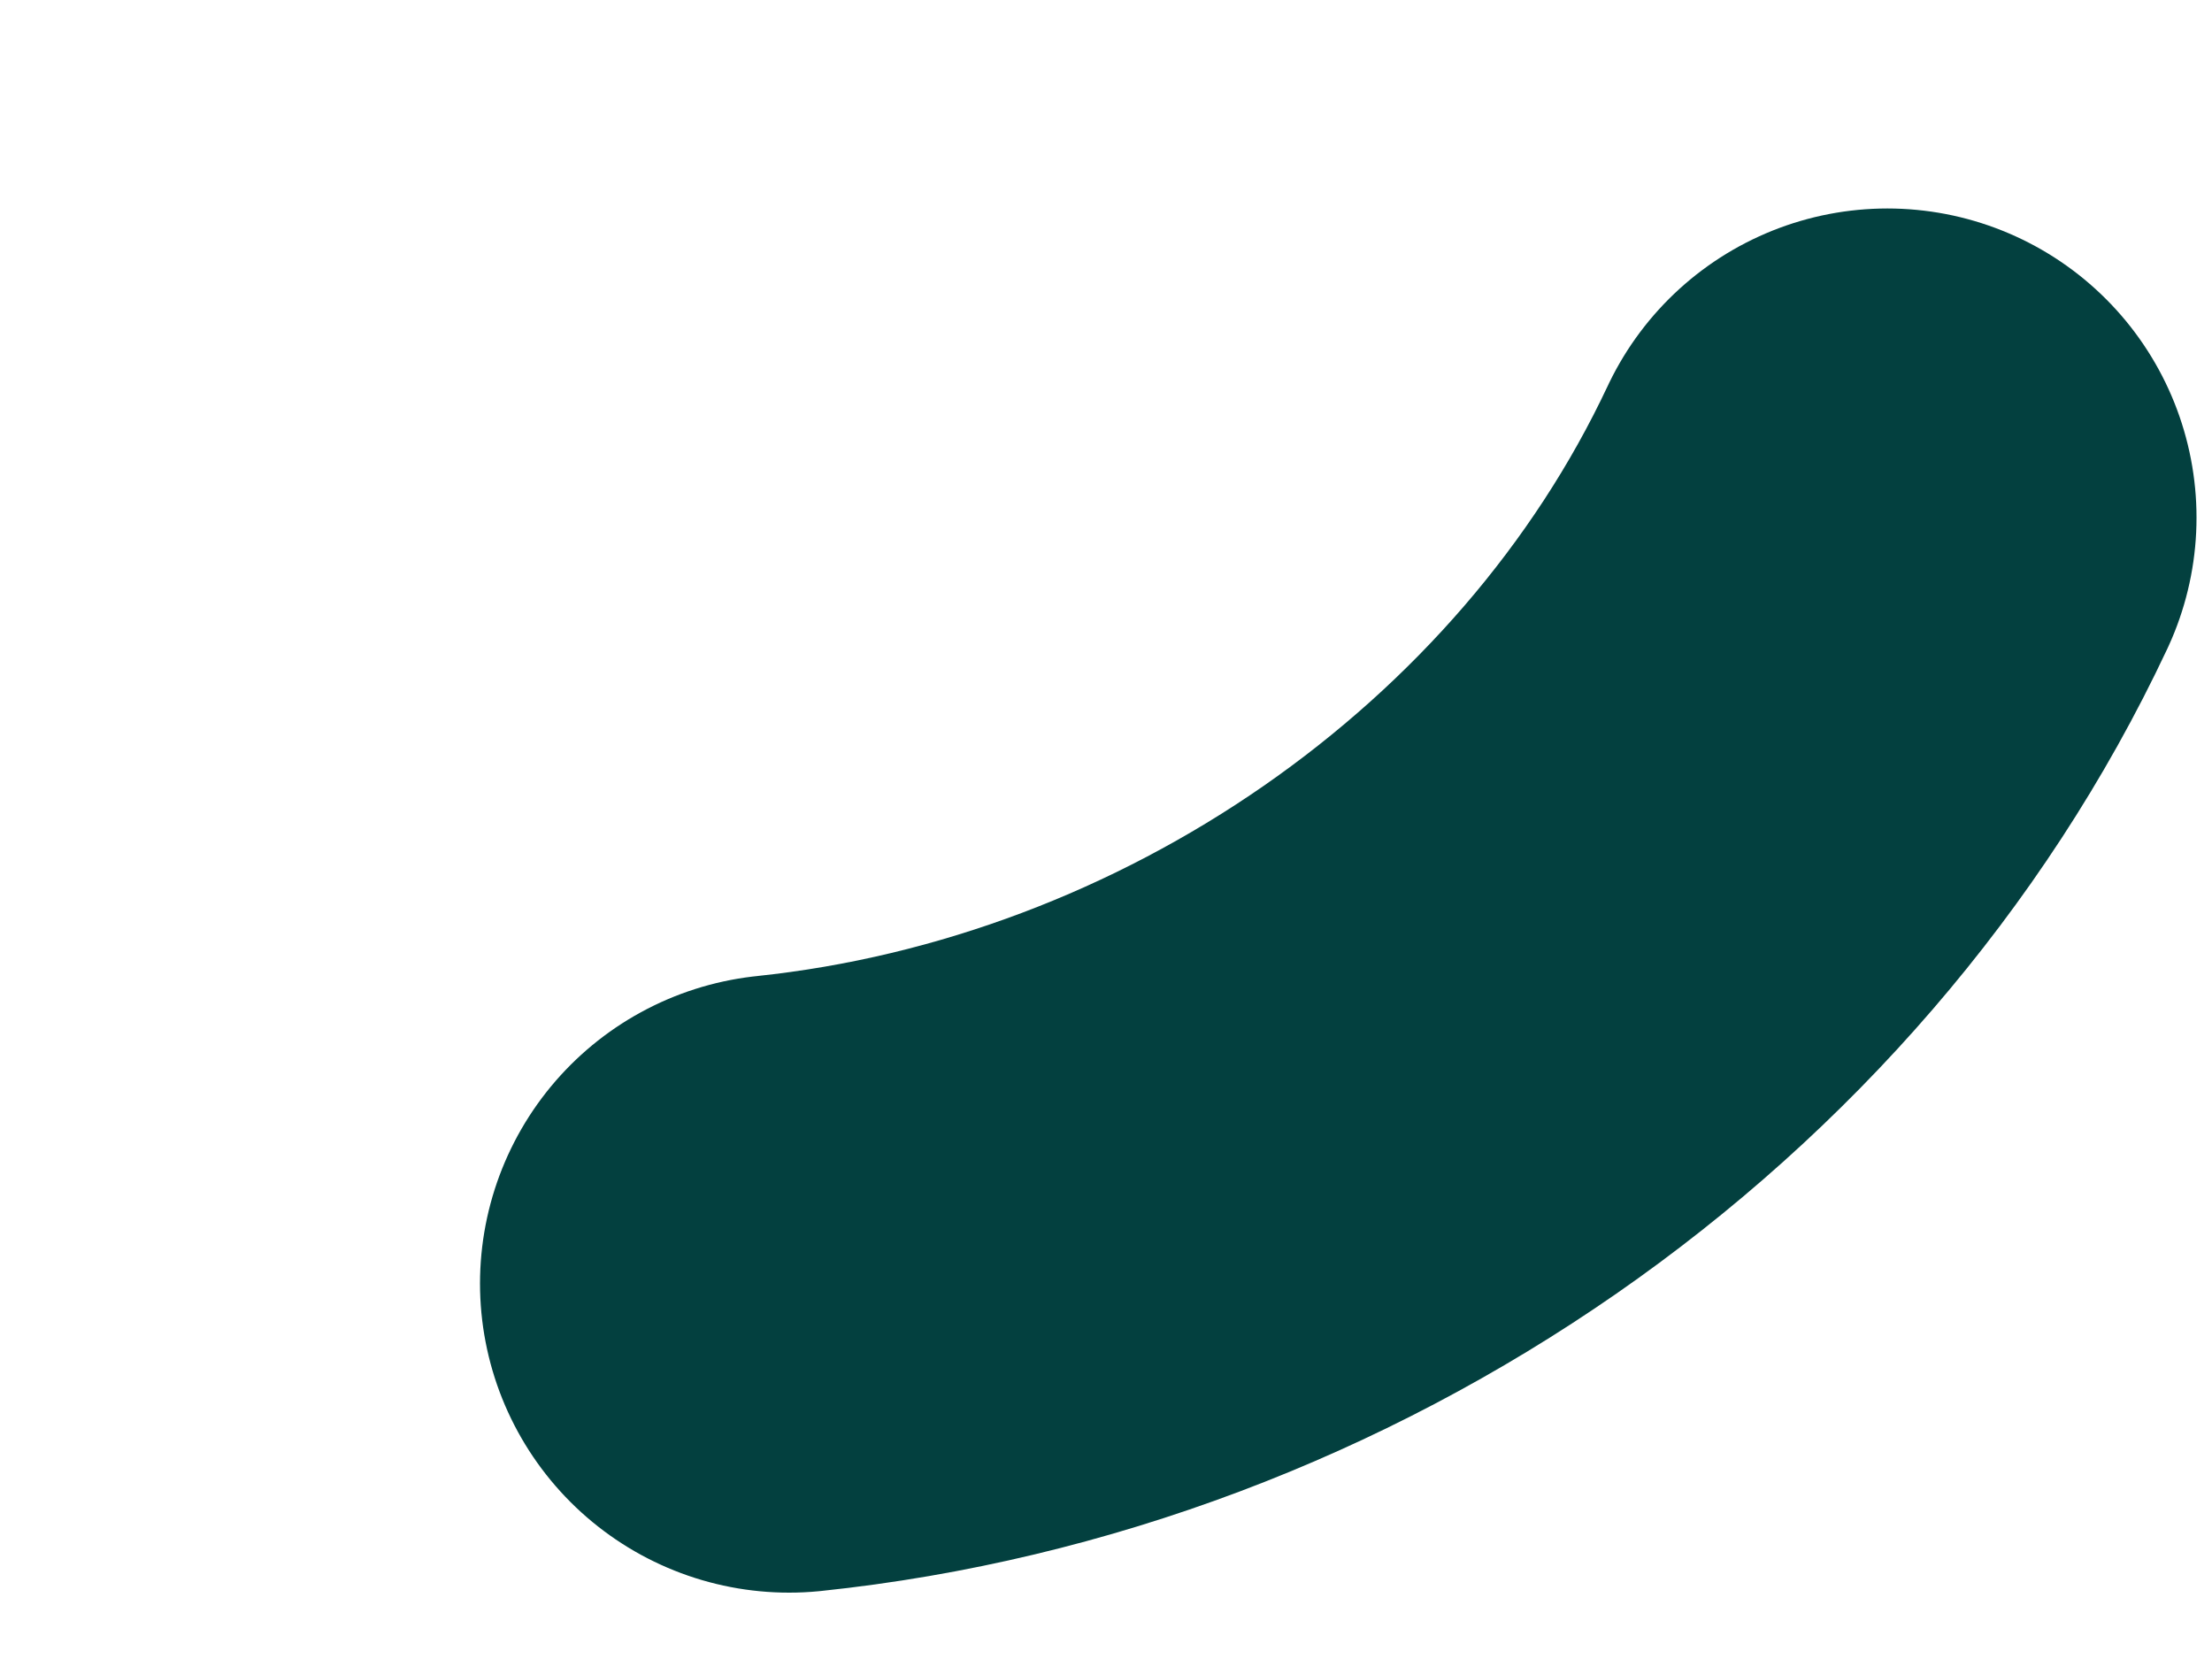 <svg width="4" height="3" viewBox="0 0 4 3" fill="none" xmlns="http://www.w3.org/2000/svg">
<path d="M1.427 2.321C2.275 2.232 3.056 1.696 3.413 0.936" stroke="#03403F" stroke-width="1.118" stroke-linecap="round" stroke-linejoin="round"/>
</svg>
